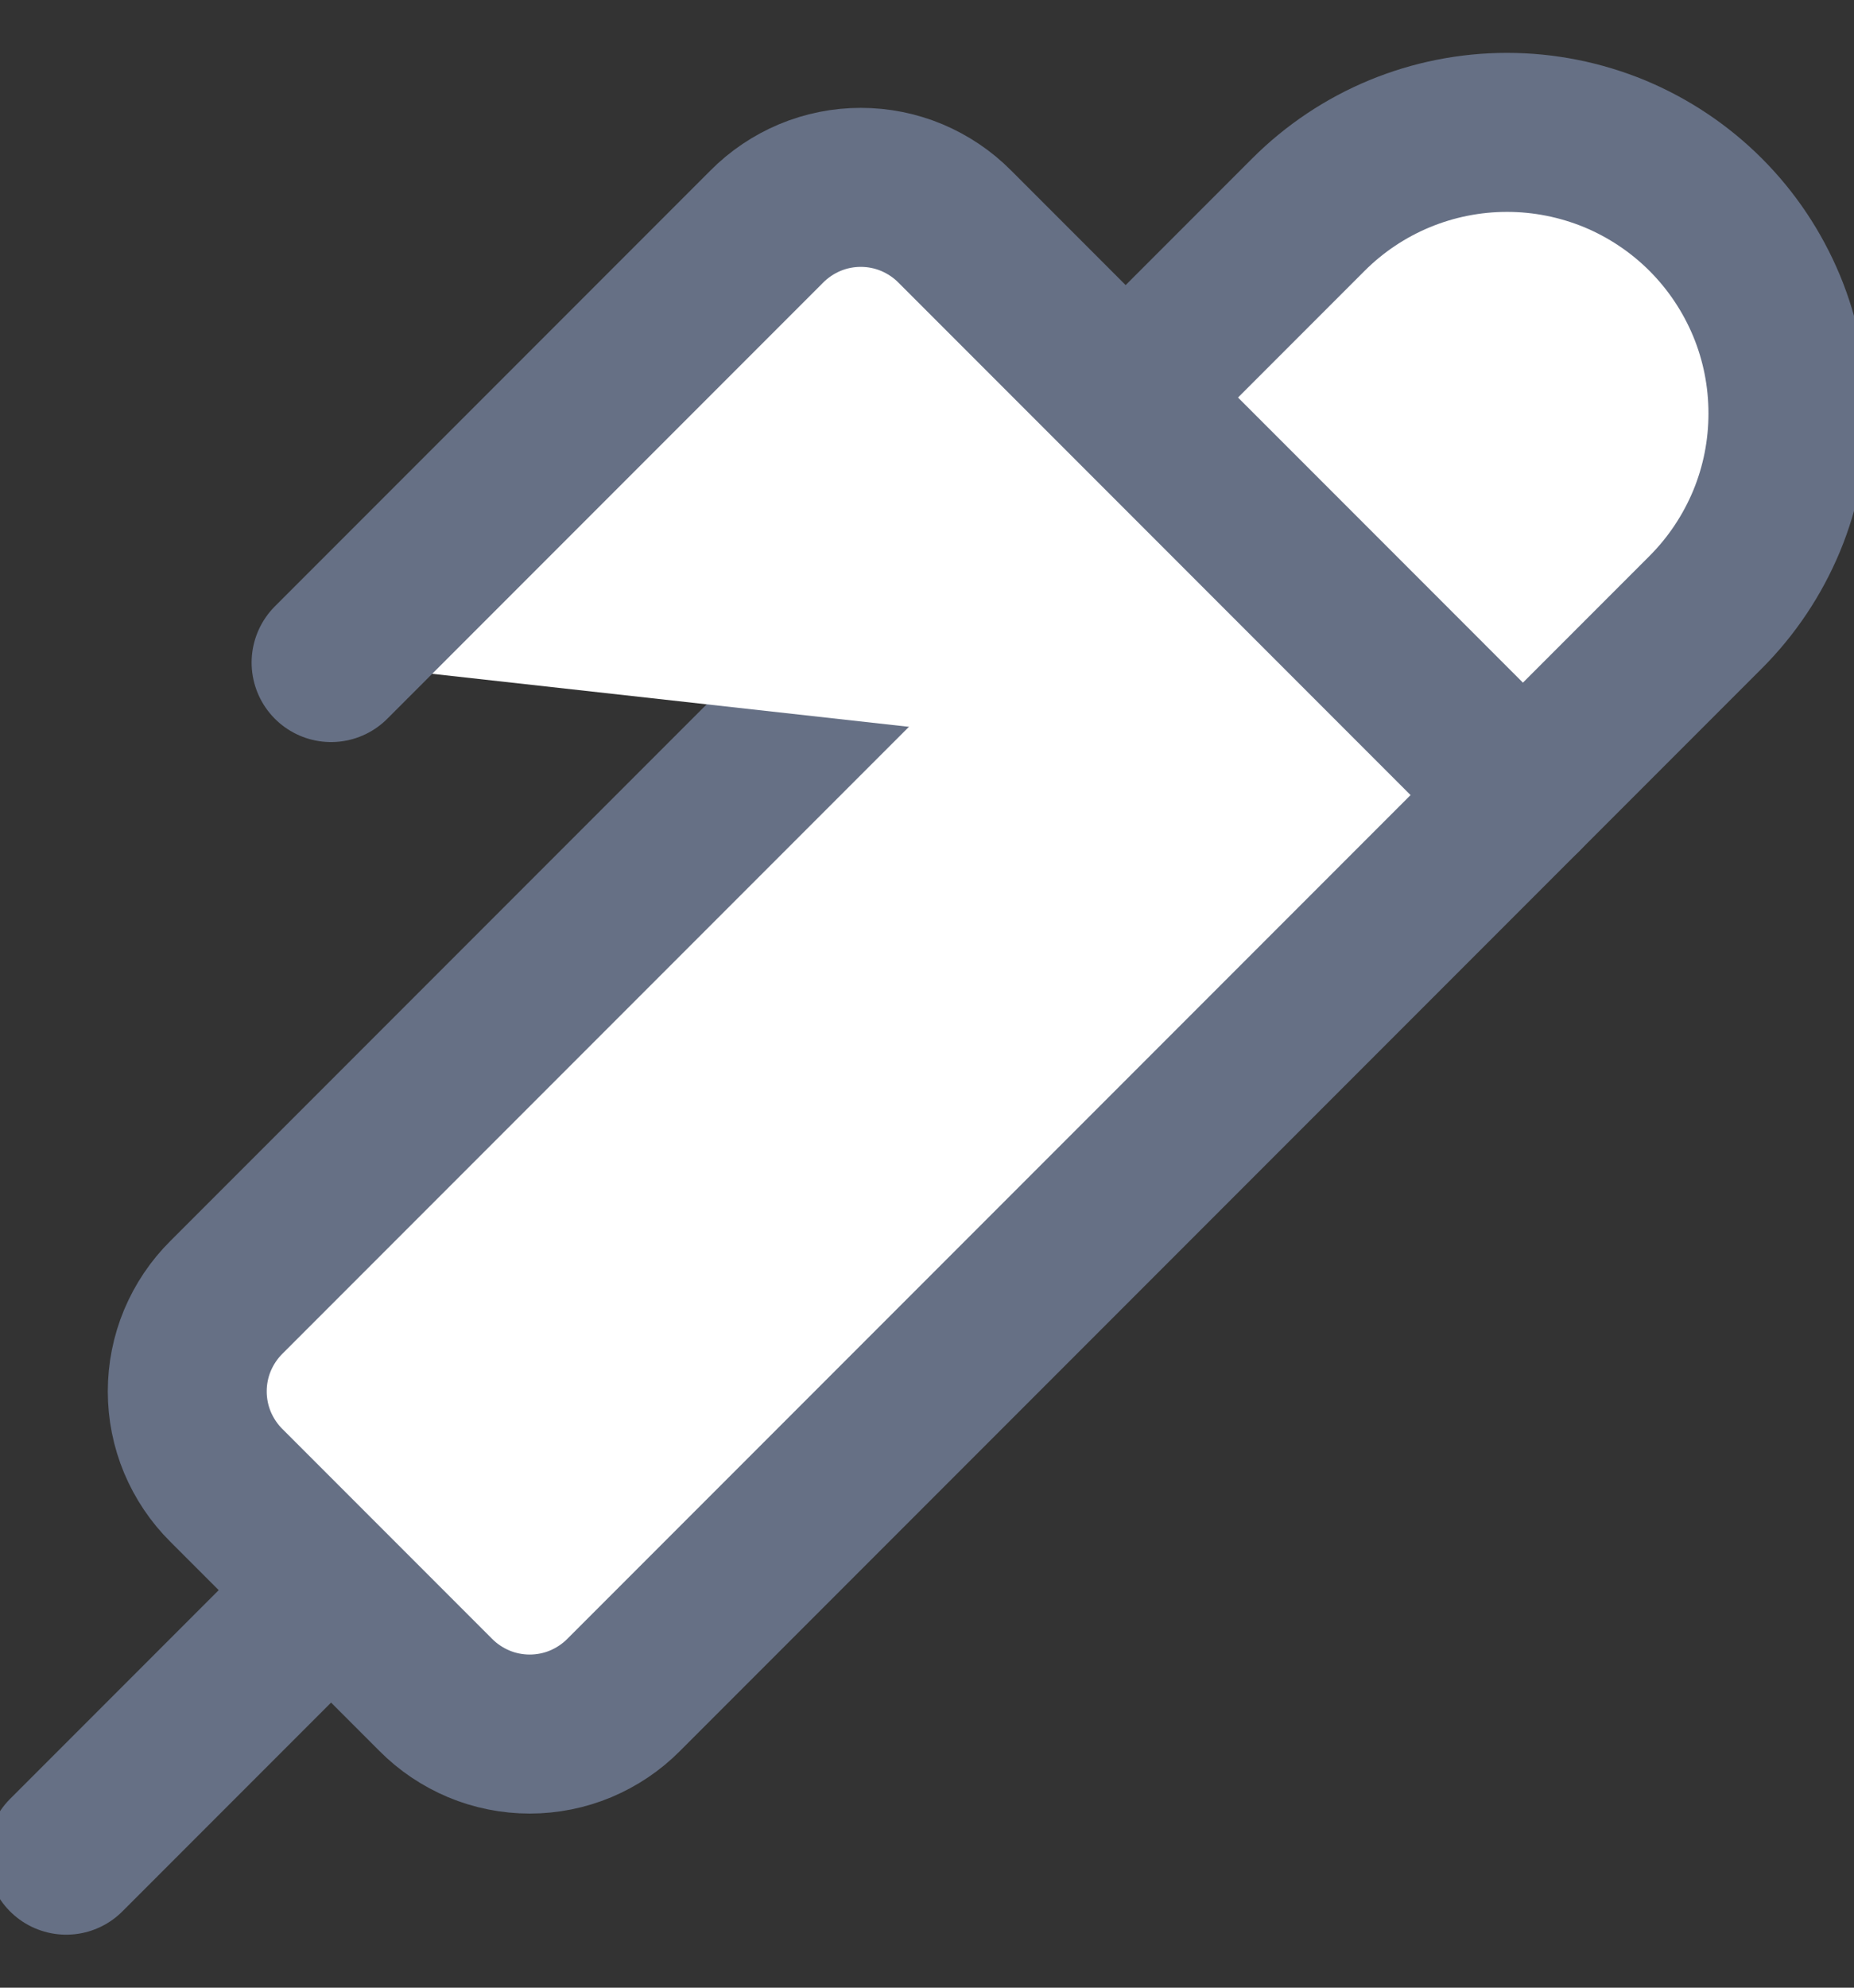 <svg width="14" height="15" viewBox="0 0 14 15" fill="none" xmlns="http://www.w3.org/2000/svg">
<rect x="0" y="0" width="14" height="15" fill="#333333" stroke="none"/>
<path d="M0.5 14L2.5 12L0.5 14ZM4.71 12.79C4.617 12.884 4.506 12.958 4.385 13.009C4.263 13.06 4.132 13.086 4 13.086C3.868 13.086 3.737 13.06 3.615 13.009C3.494 12.958 3.383 12.884 3.29 12.79L1.71 11.21C1.616 11.117 1.542 11.006 1.491 10.885C1.44 10.763 1.414 10.632 1.414 10.5C1.414 10.368 1.44 10.237 1.491 10.115C1.542 9.994 1.616 9.883 1.71 9.79L9.88 1.62C10.278 1.222 10.817 0.999 11.38 0.999C11.659 0.999 11.934 1.054 12.192 1.16C12.449 1.267 12.683 1.423 12.88 1.62C13.077 1.817 13.233 2.051 13.34 2.308C13.447 2.566 13.501 2.841 13.501 3.12C13.501 3.399 13.447 3.674 13.34 3.932C13.233 4.189 13.077 4.423 12.88 4.62L4.71 12.79Z" fill="white"/>
<path d="M0.5 14L2.5 12M4.71 12.79C4.617 12.884 4.506 12.958 4.385 13.009C4.263 13.06 4.132 13.086 4 13.086C3.868 13.086 3.737 13.06 3.615 13.009C3.494 12.958 3.383 12.884 3.29 12.79L1.71 11.21C1.616 11.117 1.542 11.006 1.491 10.885C1.44 10.763 1.414 10.632 1.414 10.5C1.414 10.368 1.44 10.237 1.491 10.115C1.542 9.994 1.616 9.883 1.71 9.79L9.88 1.62C10.278 1.222 10.817 0.999 11.38 0.999C11.659 0.999 11.934 1.054 12.192 1.16C12.449 1.267 12.683 1.423 12.88 1.62C13.077 1.817 13.233 2.051 13.34 2.308C13.447 2.566 13.501 2.841 13.501 3.12C13.501 3.399 13.447 3.674 13.34 3.932C13.233 4.189 13.077 4.423 12.88 4.62L4.71 12.79Z" stroke="#667085" stroke-width="1.2" stroke-linecap="round" stroke-linejoin="round"/>
<path d="M11.5 6L7.21 1.71C7.117 1.616 7.006 1.542 6.885 1.491C6.763 1.44 6.632 1.414 6.5 1.414C6.368 1.414 6.237 1.44 6.115 1.491C5.994 1.542 5.883 1.616 5.79 1.71L2.5 5" fill="white"/>
<path d="M11.5 6L7.21 1.71C7.117 1.616 7.006 1.542 6.885 1.491C6.763 1.44 6.632 1.414 6.5 1.414C6.368 1.414 6.237 1.44 6.115 1.491C5.994 1.542 5.883 1.616 5.79 1.71L2.5 5" stroke="#667085" stroke-width="1.2" stroke-linecap="round" stroke-linejoin="round"/>
</svg>
